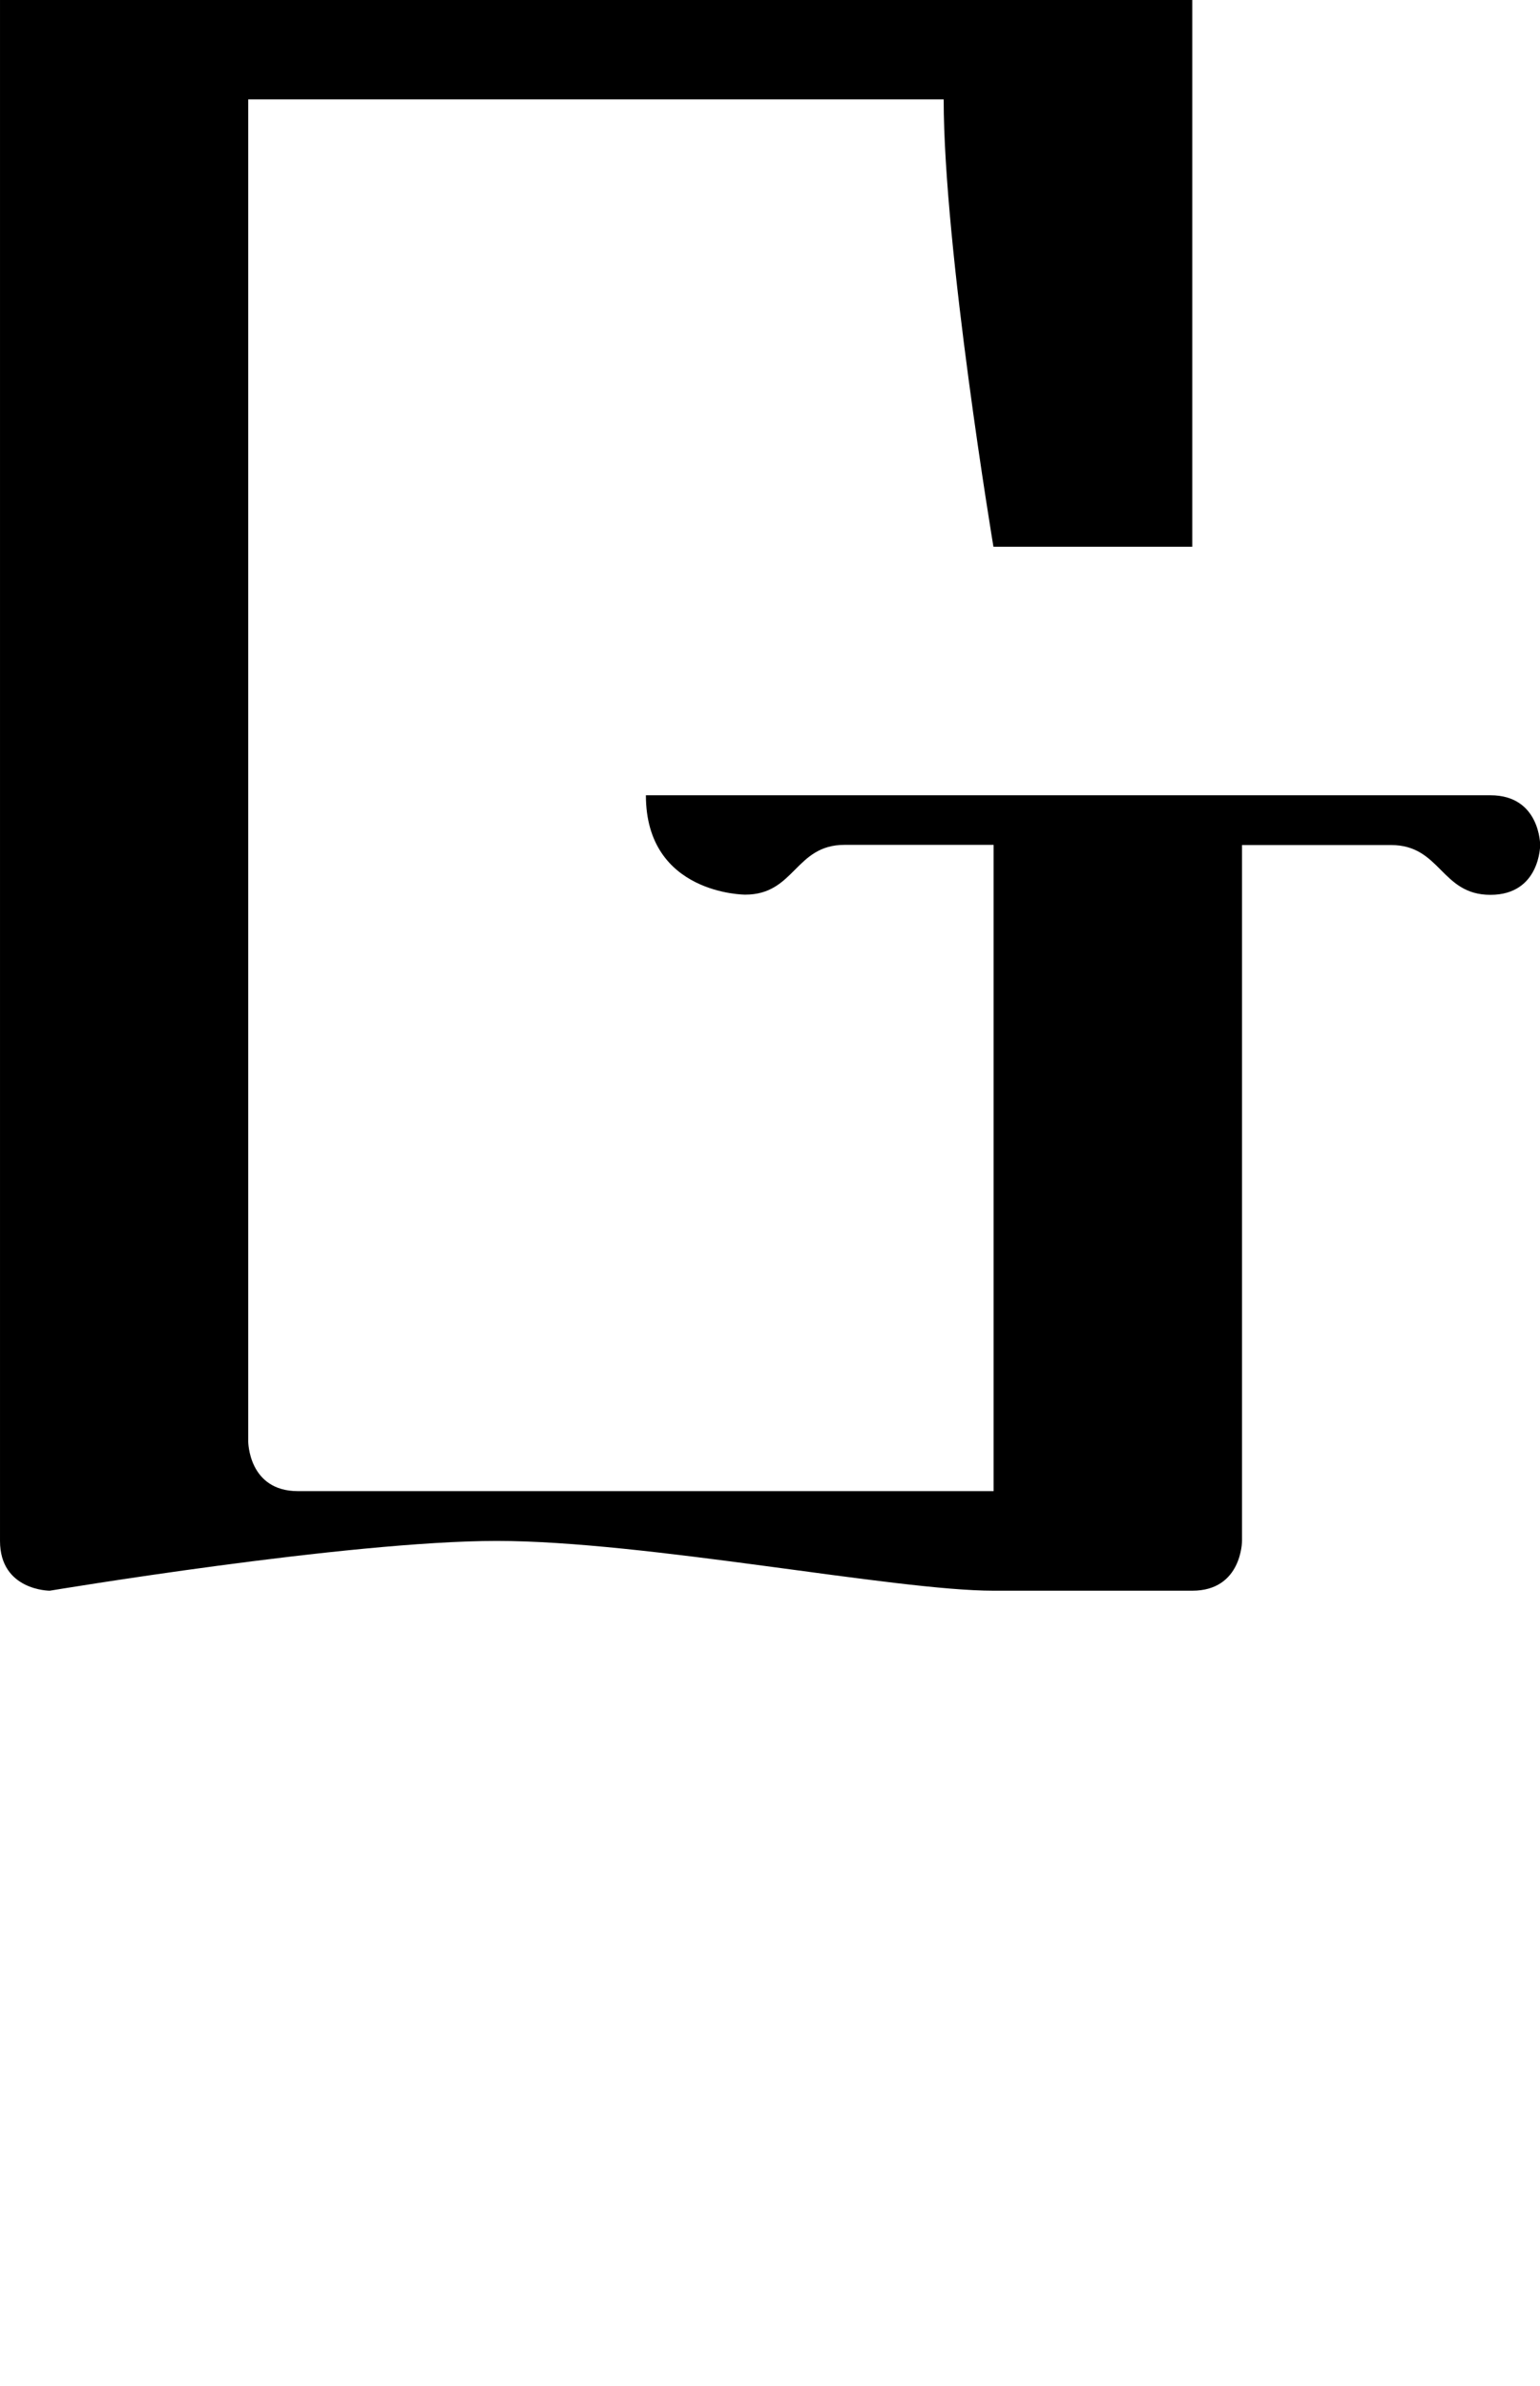 <?xml version="1.0" encoding="UTF-8" standalone="no"?>
<!-- Created with Inkscape (http://www.inkscape.org/) -->

<svg
   width="31"
   height="48"
   viewBox="0 0 8.202 12.7"
   version="1.1"
   id="svg5"
   sodipodi:docname="G.svg"
   inkscape:version="1.1.1 (3bf5ae0d25, 2021-09-20)"
   xmlns:inkscape="http://www.inkscape.org/namespaces/inkscape"
   xmlns:sodipodi="http://sodipodi.sourceforge.net/DTD/sodipodi-0.dtd"
   xmlns="http://www.w3.org/2000/svg"
   xmlns:svg="http://www.w3.org/2000/svg">
  <sodipodi:namedview
     id="namedview7"
     pagecolor="#ffffff"
     bordercolor="#666666"
     borderopacity="1.0"
     inkscape:pageshadow="2"
     inkscape:pageopacity="0.0"
     inkscape:pagecheckerboard="0"
     inkscape:document-units="mm"
     showgrid="true"
     showguides="true"
     inkscape:guide-bbox="true"
     units="px"
     width="32px"
     inkscape:zoom="17.557358"
     inkscape:cx="5.6101834"
     inkscape:cy="22.64008"
     inkscape:window-width="1889"
     inkscape:window-height="1058"
     inkscape:window-x="31"
     inkscape:window-y="0"
     inkscape:window-maximized="1"
     inkscape:current-layer="layer1">
    <sodipodi:guide
       position="0,39.533"
       orientation="0,1"
       id="guide824"
       inkscape:label=""
       inkscape:locked="false"
       inkscape:color="rgb(0,0,255)" />
    <inkscape:grid
       type="xygrid"
       id="grid826" />
  </sodipodi:namedview>
  <defs
     id="defs2" />
  <g
     inkscape:label="Layer 1"
     inkscape:groupmode="layer"
     id="layer1">
    <path
       style="fill:#000000;stroke:none;stroke-width:0.265px;stroke-linecap:butt;stroke-linejoin:miter;stroke-opacity:1"
       d="m 0,3.704 v 4.498 c 0,0.265 0.265,0.265 0.265,0.265 0,0 1.587,-0.265 2.381,-0.265 0.794,0 2.117,0.265 2.646,0.265 h 1.058 c 0.265,0 0.265,-0.265 0.265,-0.265 V 4.498 h 0.794 c 0.265,0 0.265,0.265 0.529,0.265 0.265,0 0.265,-0.265 0.265,-0.265 0,0 0,-0.265 -0.265,-0.265 -1.058,0 -4.233,0 -4.498,0 0,0.529 0.529,0.529 0.529,0.529 0,0 -0.265,0 0,0 0.265,0 0.265,-0.265 0.529,-0.265 h 0.794 V 7.937 H 1.587 c -0.265,0 -0.265,-0.265 -0.265,-0.265 V 0.529 h 3.704 c 0,0 -0.265,0 0,0 0,0.794 0.265,2.381 0.265,2.381 H 6.35 V 0 H 0 Z"
       id="path5106"
       sodipodi:nodetypes="cscsssccssccccssccsccccccccc" />
  </g>
</svg>
